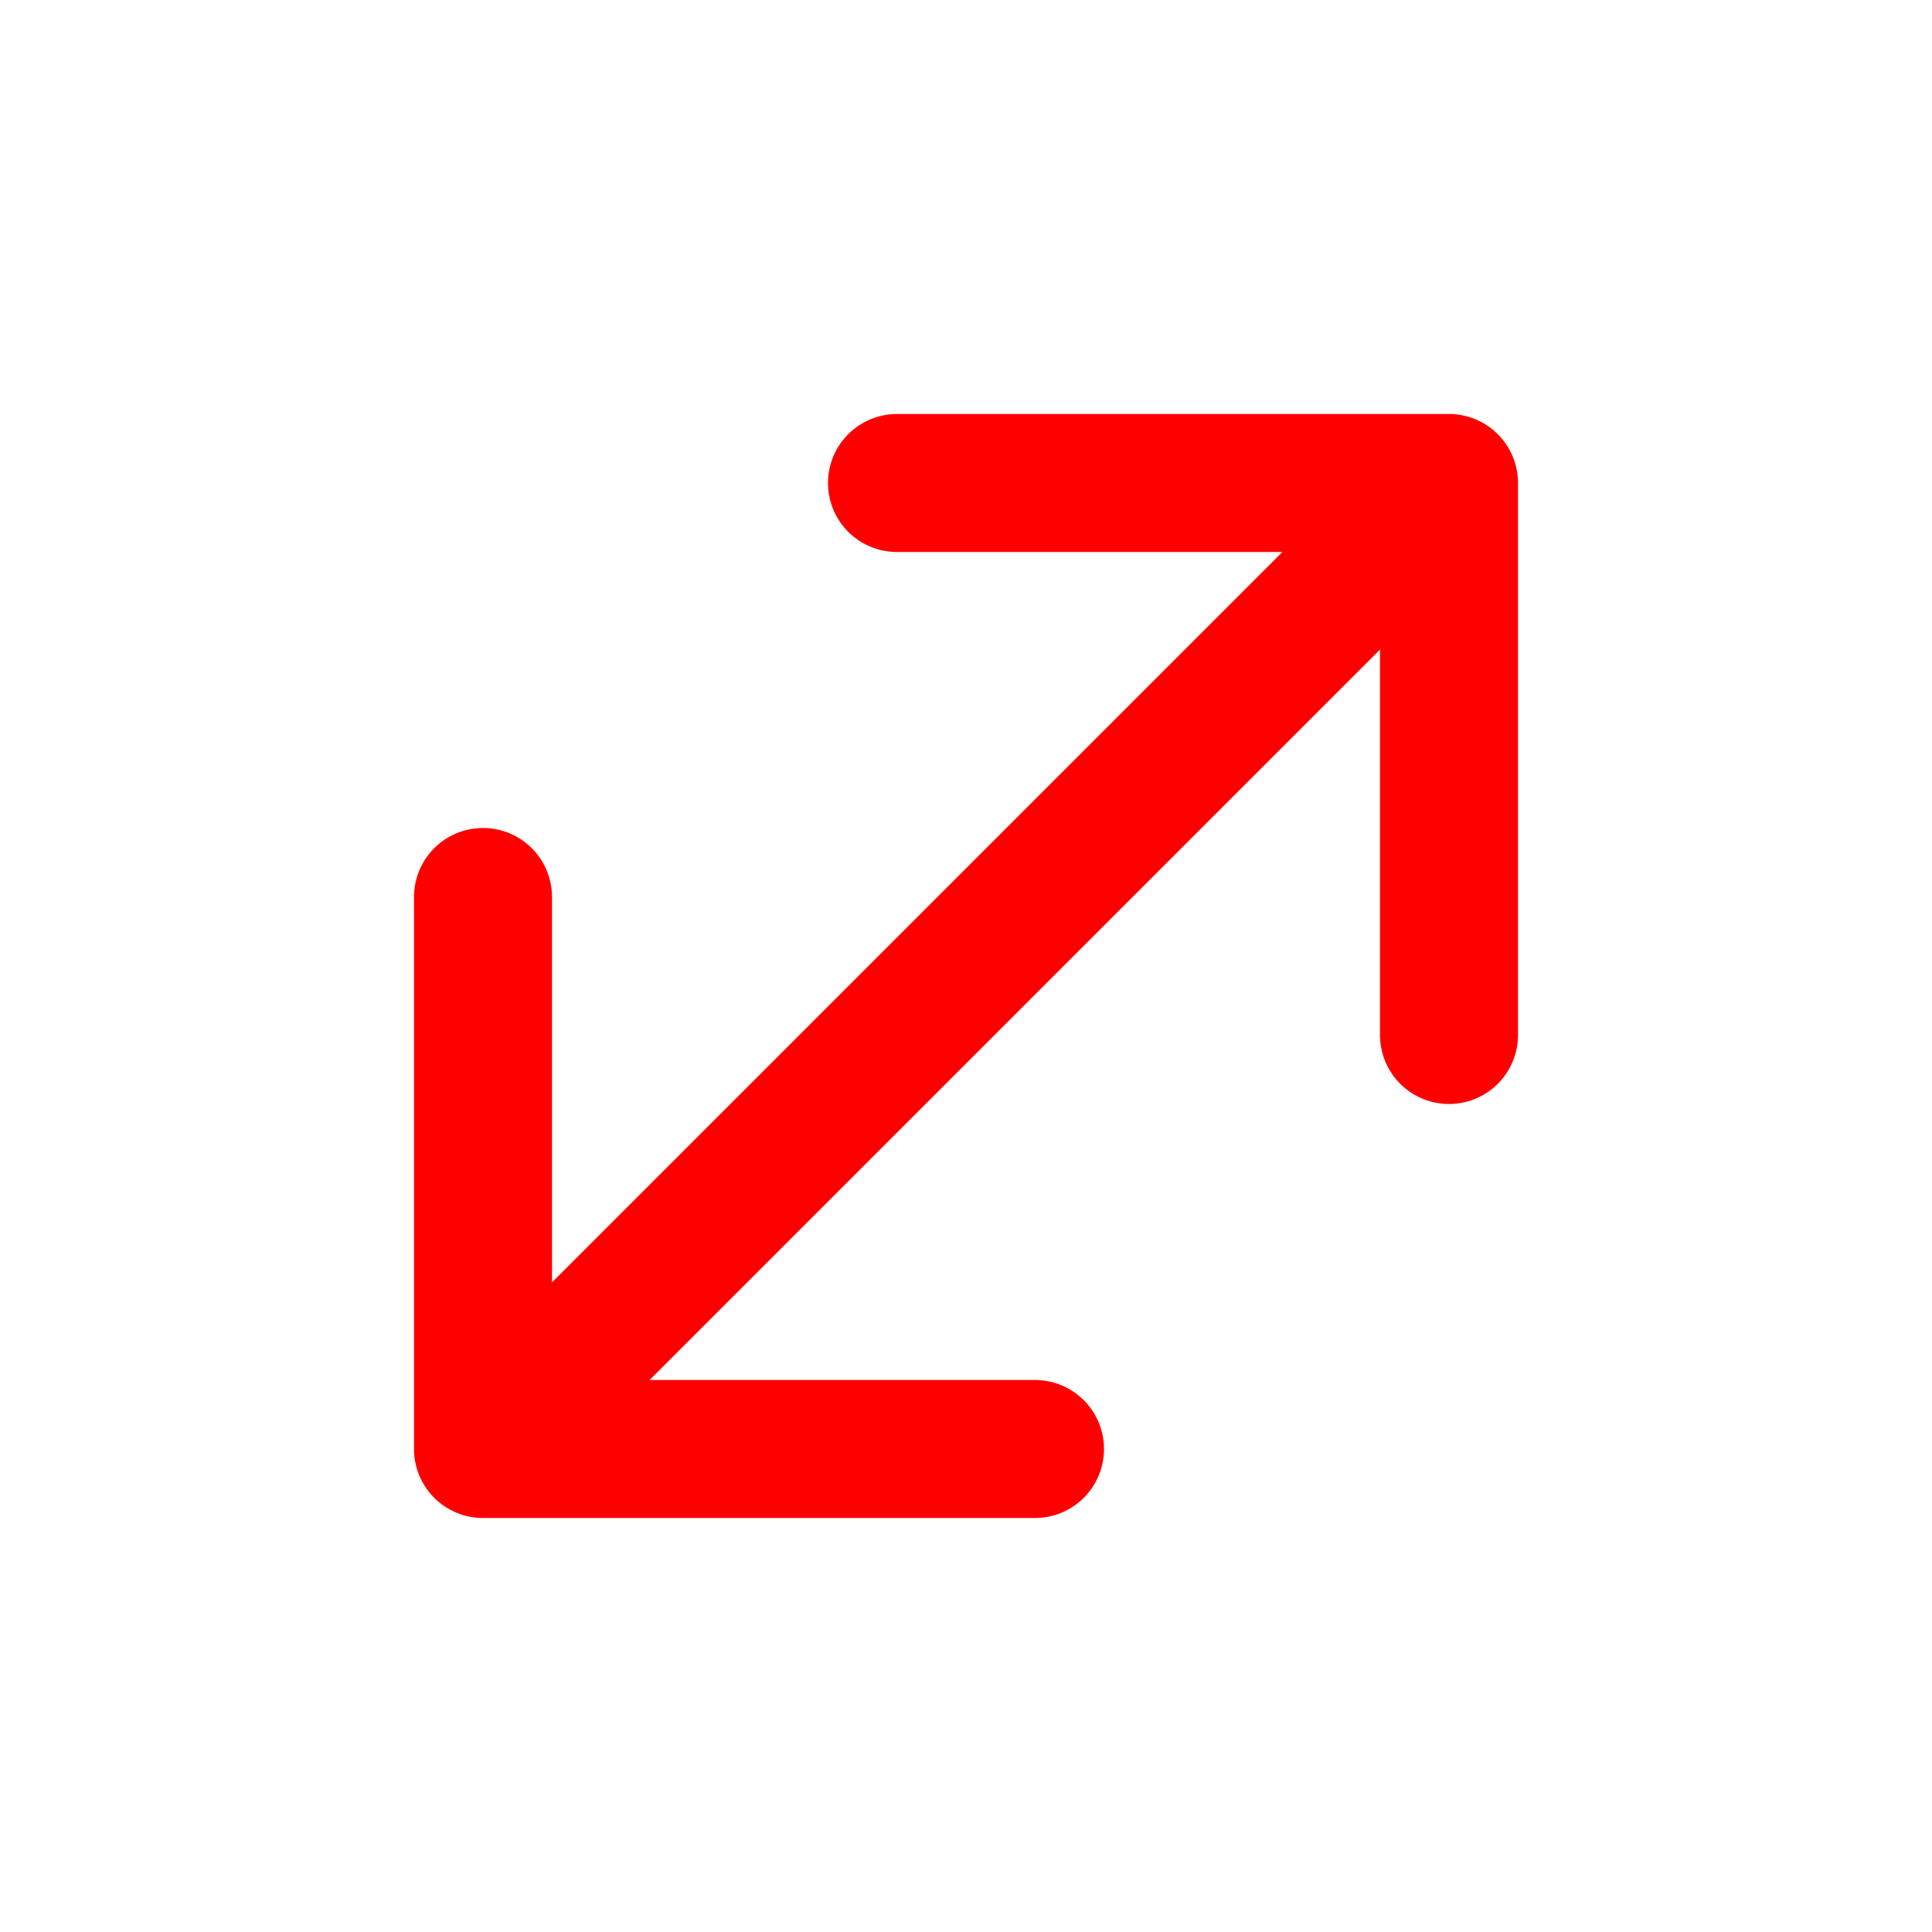 <svg width="14" height="14" viewBox="0 0 14 14" fill="none" xmlns="http://www.w3.org/2000/svg">
<path d="M10.5 3.5L3.5 10.5M10.5 3.5L6.5 3.5M10.5 3.5V7.5M3.5 10.5L3.5 6.5M3.5 10.5H7.5" stroke="red" stroke-linecap="round"/>
</svg>
